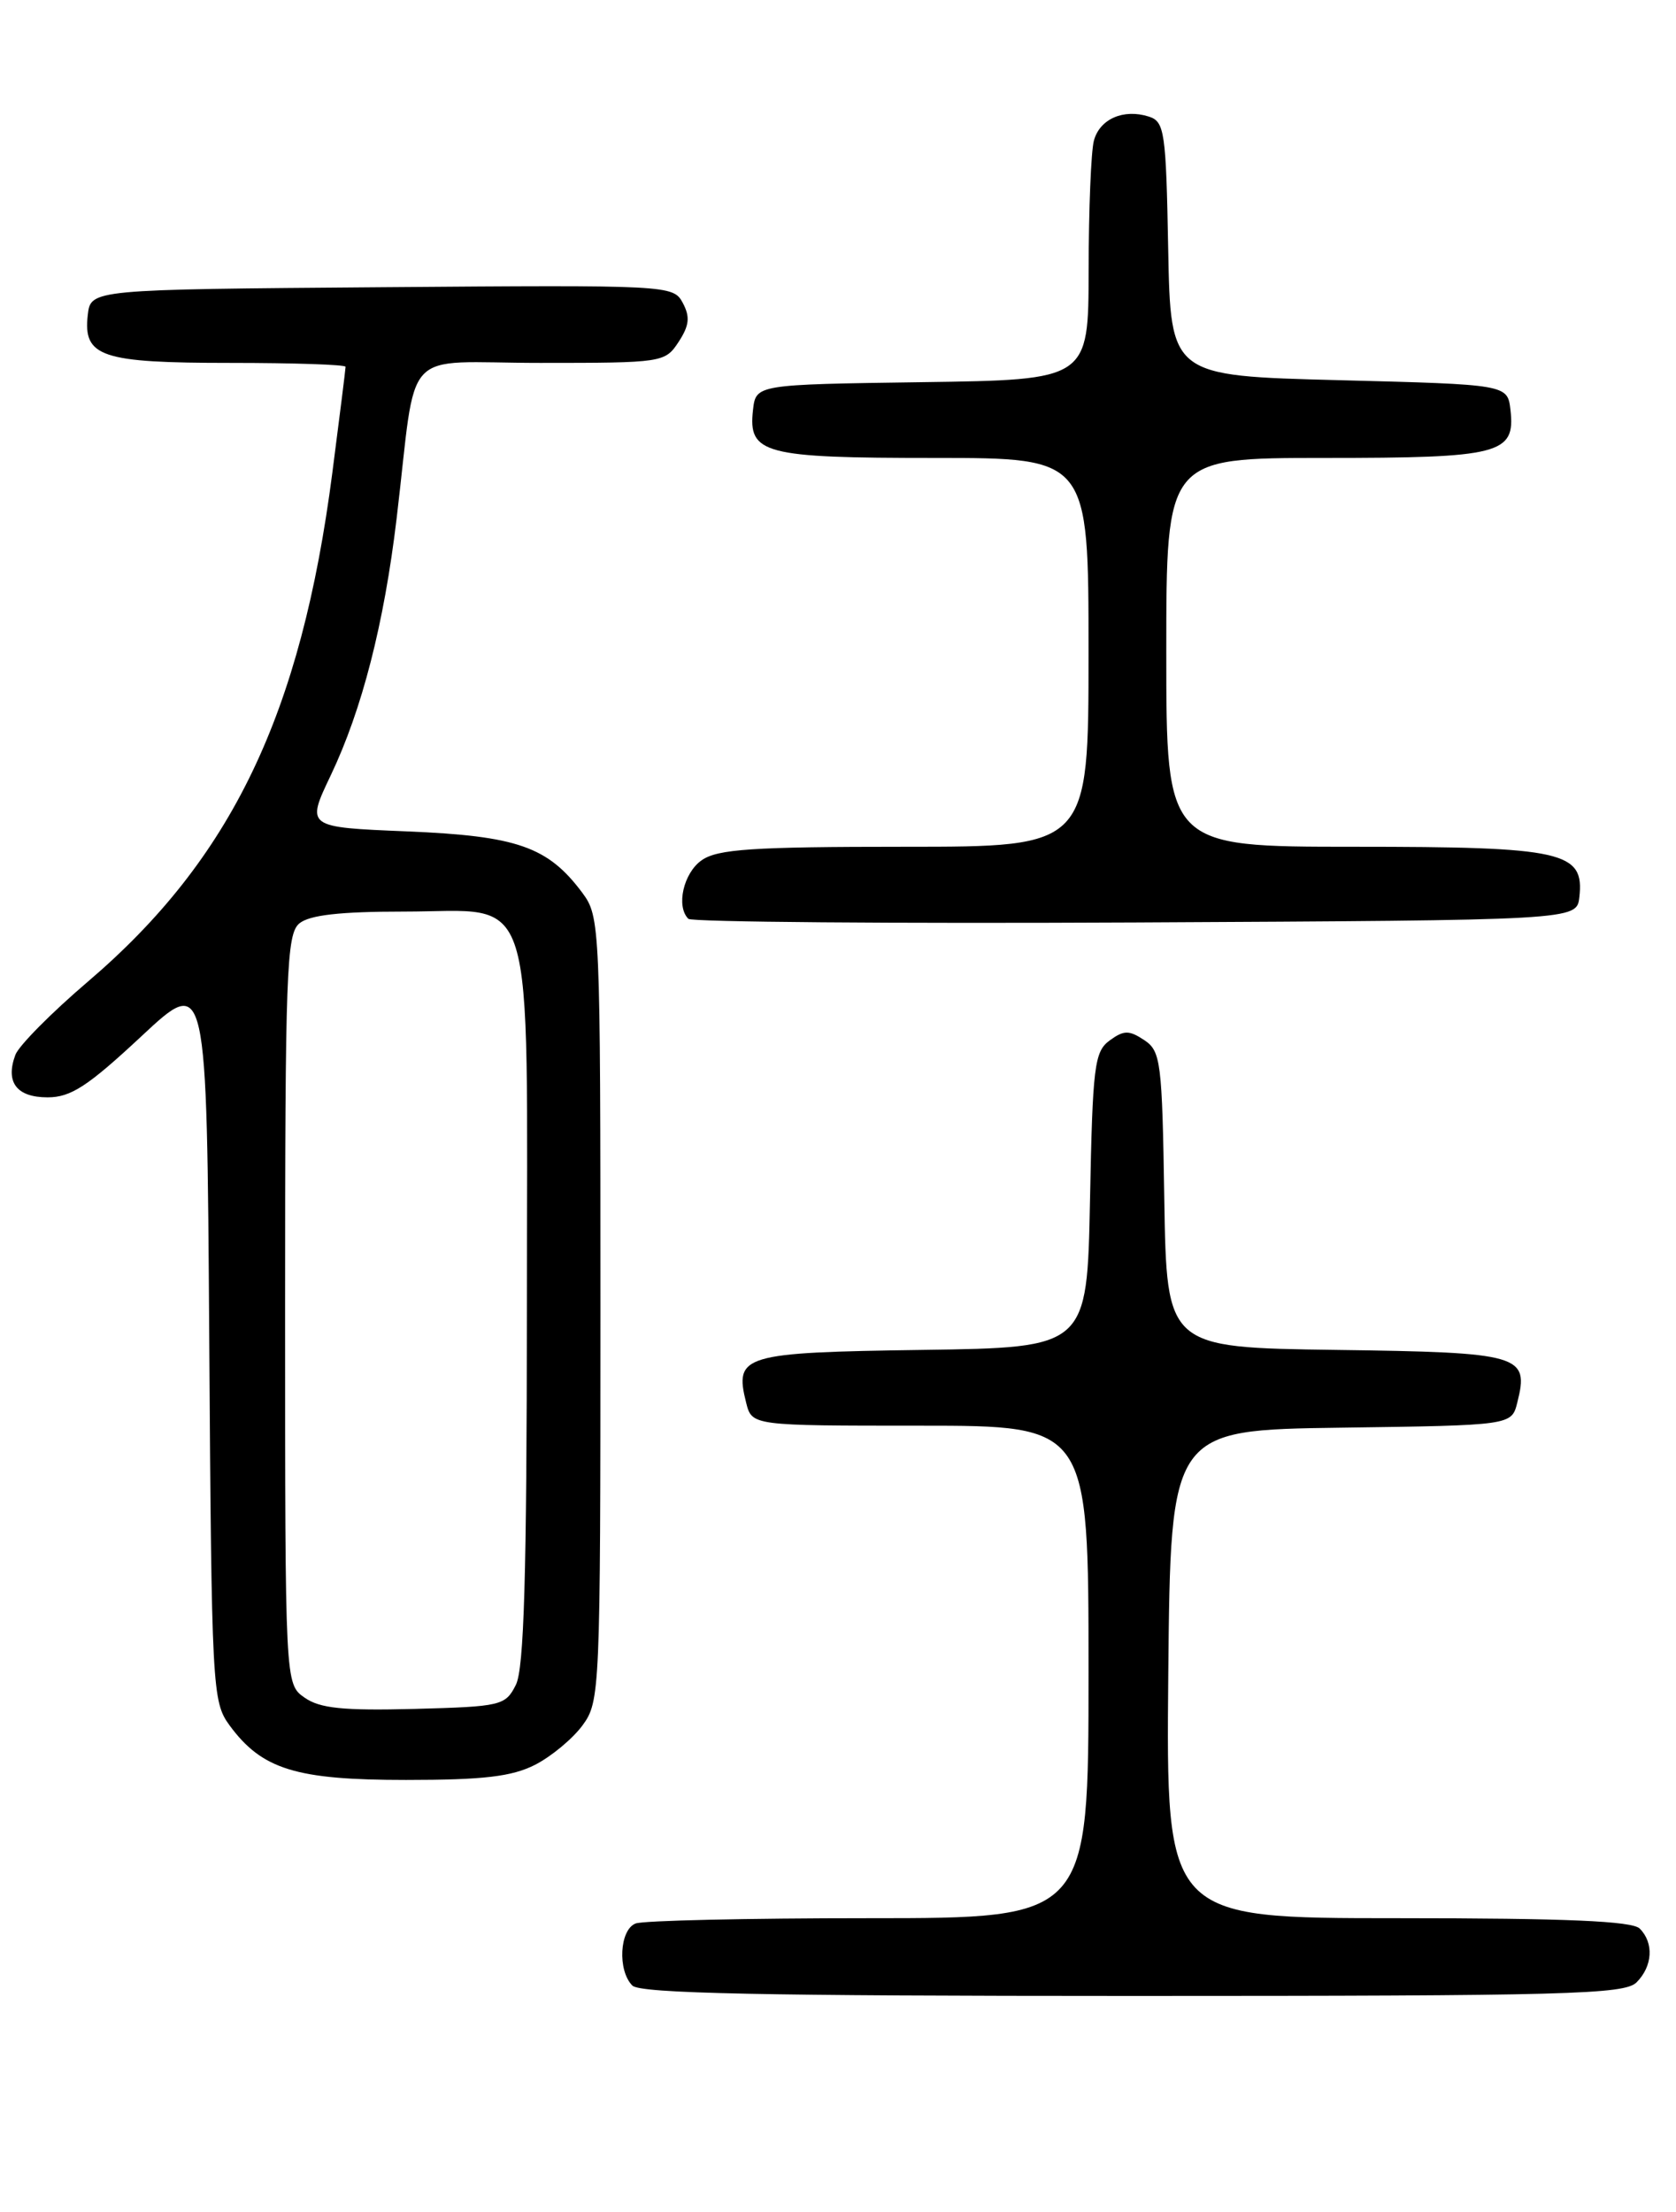 <?xml version="1.0" encoding="UTF-8" standalone="no"?>
<!DOCTYPE svg PUBLIC "-//W3C//DTD SVG 1.1//EN" "http://www.w3.org/Graphics/SVG/1.1/DTD/svg11.dtd" >
<svg xmlns="http://www.w3.org/2000/svg" xmlns:xlink="http://www.w3.org/1999/xlink" version="1.1" viewBox="0 0 194 256">
 <g >
 <path fill="currentColor"
d=" M 189.43 229.43 C 191.30 227.56 191.46 224.86 189.80 223.20 C 188.93 222.33 181.31 222.00 161.78 222.00 C 134.97 222.00 134.97 222.00 135.23 193.75 C 135.50 165.50 135.50 165.50 155.24 165.23 C 174.97 164.96 174.97 164.96 175.63 162.32 C 177.02 156.80 176.09 156.52 154.67 156.23 C 135.05 155.96 135.05 155.96 134.77 138.85 C 134.52 122.84 134.37 121.65 132.44 120.37 C 130.69 119.21 130.08 119.22 128.44 120.42 C 126.68 121.71 126.47 123.39 126.17 138.90 C 125.83 155.96 125.83 155.96 106.77 156.23 C 85.95 156.53 84.98 156.81 86.37 162.35 C 87.04 165.00 87.04 165.00 106.52 165.00 C 126.00 165.00 126.00 165.00 126.00 193.50 C 126.00 222.00 126.00 222.00 100.58 222.00 C 86.60 222.00 74.45 222.27 73.58 222.61 C 71.71 223.32 71.46 228.06 73.20 229.80 C 74.11 230.71 88.34 231.00 131.13 231.00 C 181.37 231.00 188.04 230.82 189.43 229.43 Z  M 61.93 204.25 C 63.81 203.29 66.29 201.23 67.43 199.68 C 69.45 196.92 69.50 195.80 69.50 151.50 C 69.50 106.96 69.46 106.10 67.40 103.32 C 63.42 97.99 59.89 96.75 47.12 96.22 C 35.42 95.74 35.42 95.74 38.29 89.72 C 41.91 82.12 44.46 72.17 45.91 60.00 C 48.34 39.63 46.15 42.00 62.54 42.00 C 76.71 42.00 76.98 41.96 78.55 39.57 C 79.79 37.67 79.90 36.68 79.03 35.05 C 77.93 33.00 77.46 32.98 44.21 33.24 C 10.50 33.50 10.50 33.50 10.16 36.45 C 9.61 41.30 11.70 42.00 26.69 42.00 C 34.01 42.00 40.00 42.20 40.00 42.45 C 40.00 42.70 39.31 48.21 38.47 54.70 C 34.85 82.68 26.80 99.43 10.17 113.61 C 5.95 117.21 2.18 121.02 1.78 122.08 C 0.60 125.25 1.92 127.00 5.51 127.00 C 8.20 127.00 10.16 125.72 16.37 119.93 C 23.94 112.86 23.94 112.86 24.22 154.86 C 24.49 195.53 24.57 196.94 26.57 199.68 C 30.32 204.78 34.24 206.00 47.00 206.00 C 55.97 206.00 59.25 205.61 61.93 204.25 Z  M 182.81 103.85 C 183.42 98.55 180.98 98.00 156.78 98.00 C 135.00 98.00 135.00 98.00 135.00 75.50 C 135.00 53.00 135.00 53.00 153.31 53.00 C 173.65 53.00 175.42 52.55 174.84 47.45 C 174.50 44.50 174.50 44.50 155.00 44.00 C 135.50 43.50 135.50 43.50 135.22 28.81 C 134.97 15.19 134.80 14.07 132.97 13.49 C 130.05 12.56 127.29 13.77 126.62 16.28 C 126.29 17.50 126.02 24.23 126.01 31.23 C 126.00 43.96 126.00 43.96 106.75 44.23 C 87.50 44.50 87.50 44.50 87.16 47.45 C 86.59 52.53 88.38 53.00 108.19 53.00 C 126.00 53.00 126.00 53.00 126.00 75.50 C 126.00 98.00 126.00 98.00 104.72 98.00 C 87.08 98.00 83.06 98.27 81.22 99.56 C 79.11 101.04 78.23 104.90 79.68 106.34 C 80.05 106.71 103.33 106.90 131.43 106.76 C 182.50 106.50 182.50 106.50 182.81 103.85 Z  M 35.25 196.47 C 33.00 194.89 33.00 194.89 33.00 151.57 C 33.00 112.49 33.16 108.11 34.65 106.87 C 35.82 105.90 39.37 105.50 46.74 105.50 C 62.28 105.50 61.00 101.40 60.99 151.36 C 60.97 182.48 60.66 193.11 59.71 195.00 C 58.50 197.40 58.01 197.51 47.97 197.78 C 39.70 197.99 37.03 197.72 35.25 196.47 Z "/>
</g>
</svg>
